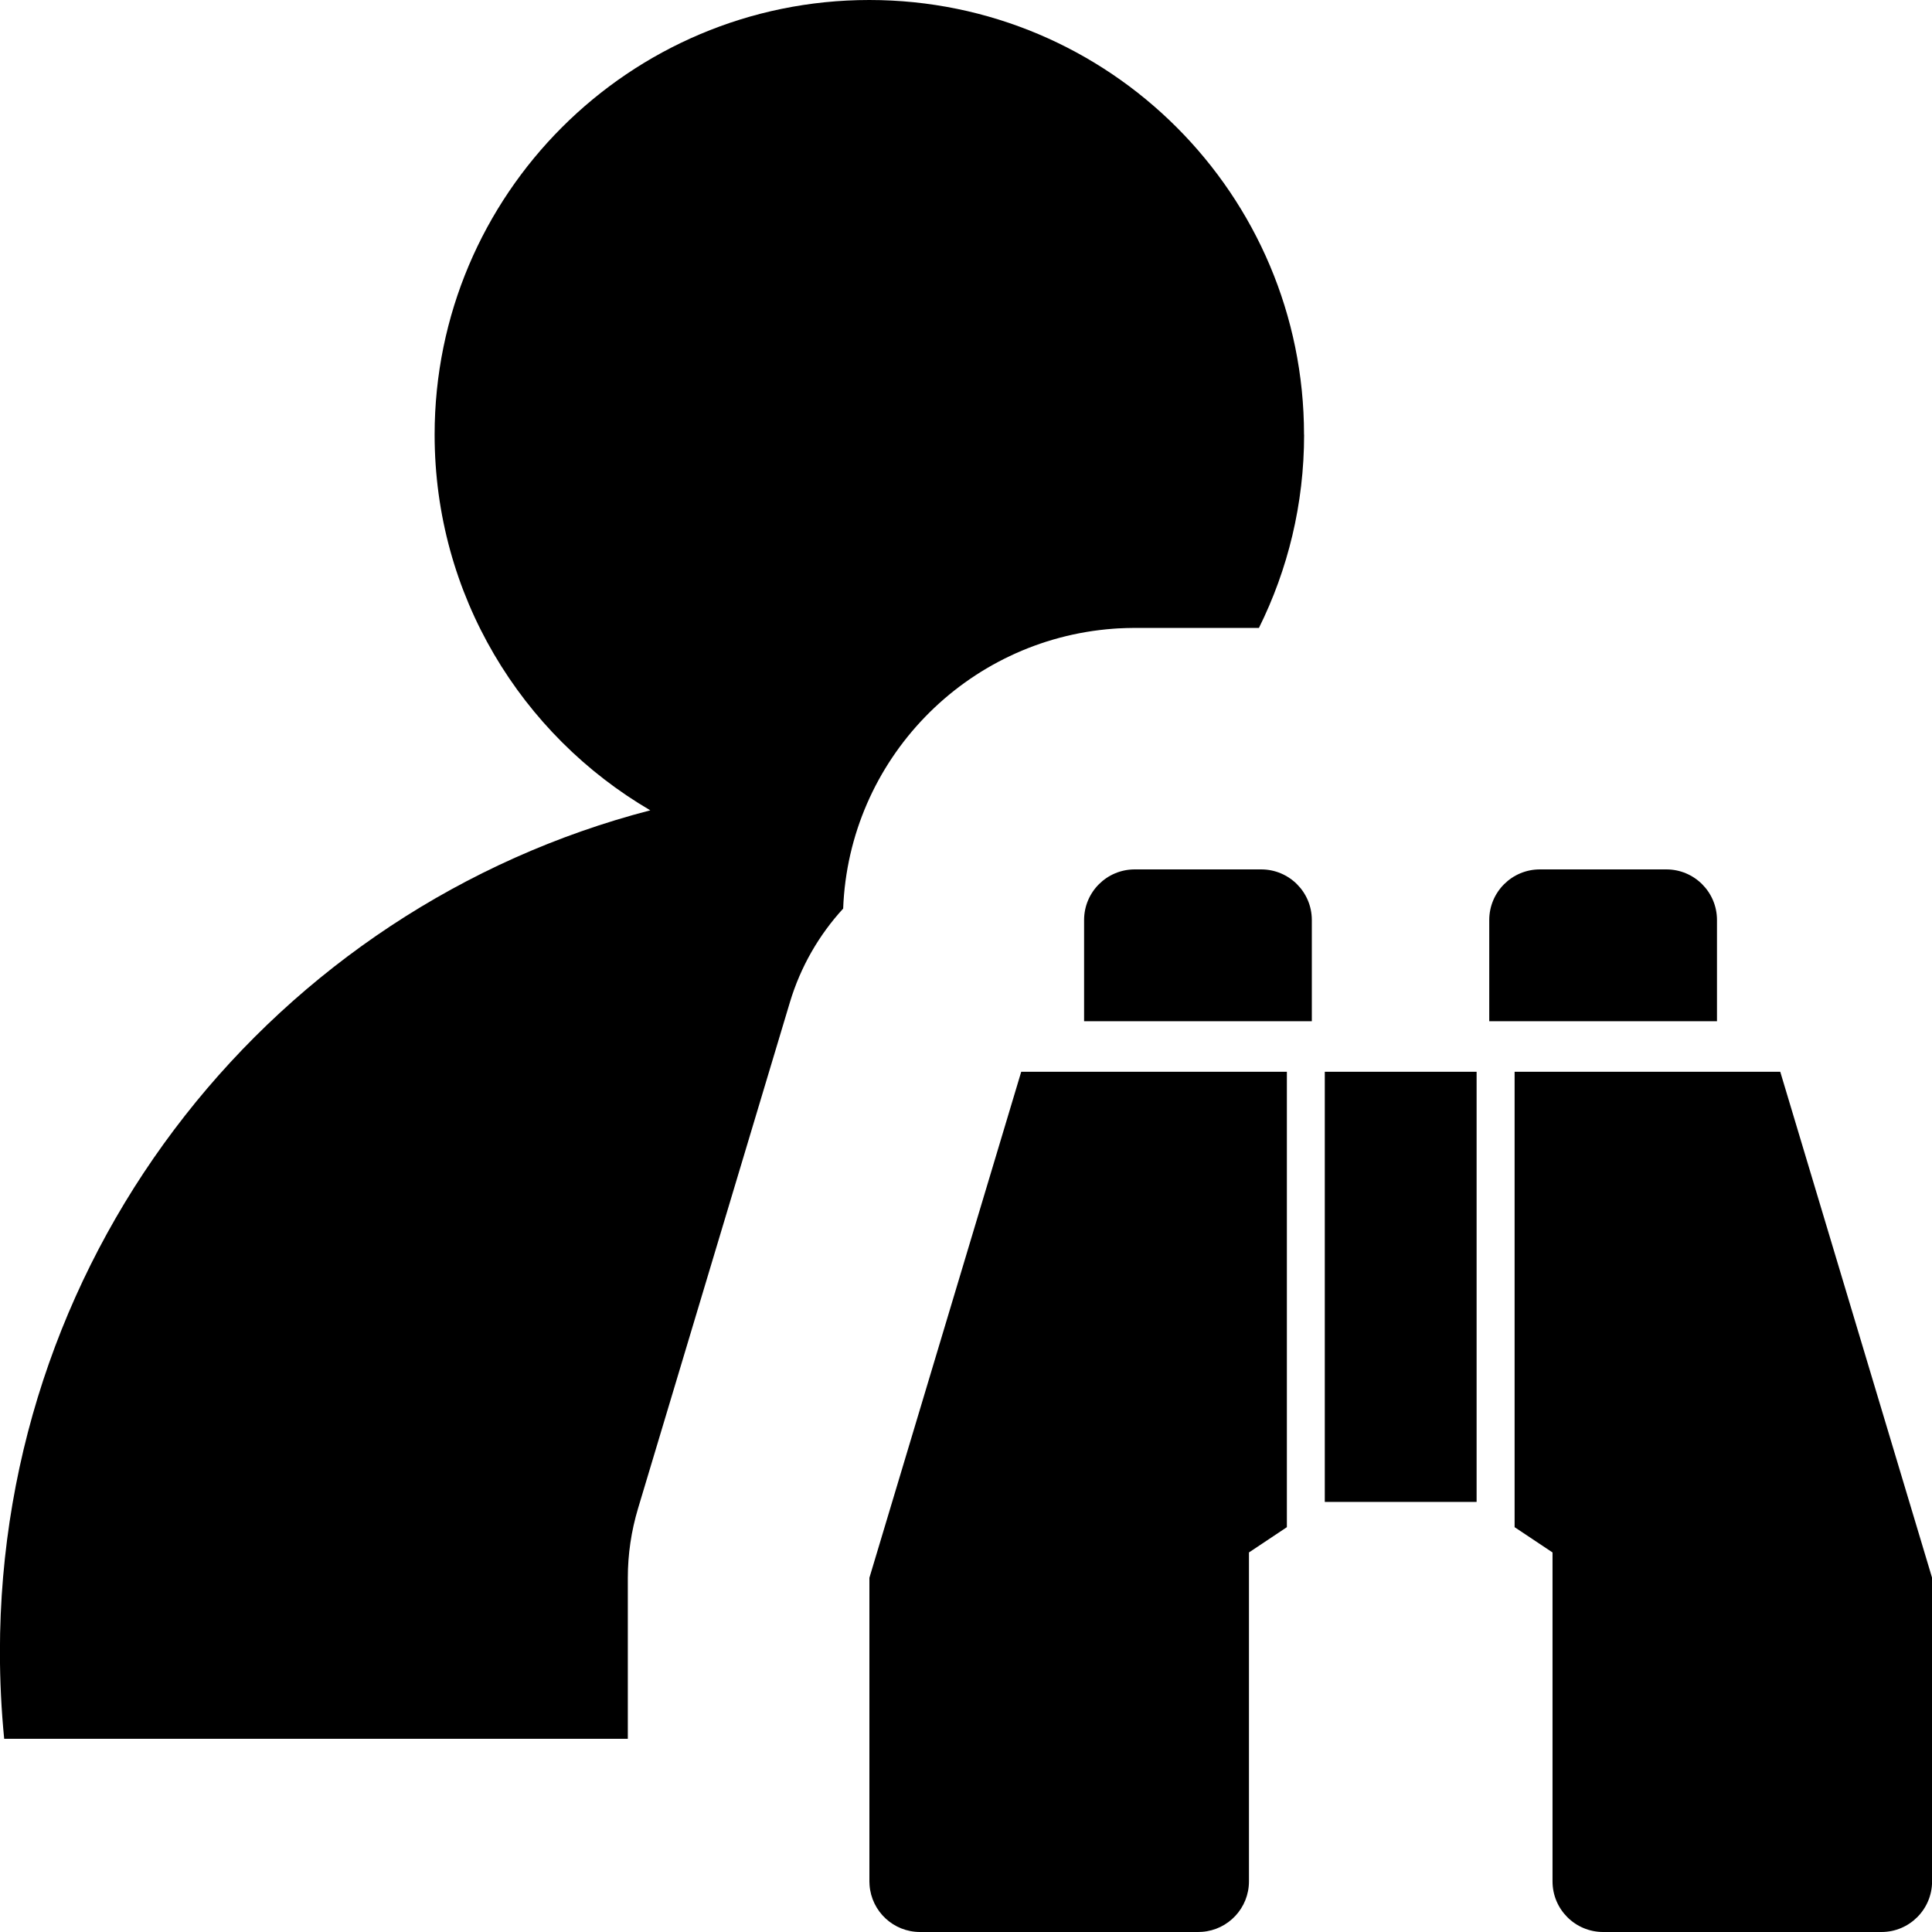 <?xml version="1.0" encoding="UTF-8"?>
<svg width="24" height="24" version="1.1" viewBox="0 0 24 24">
  <path d="m16.2 5.4c0 0.862-0.202 1.677-0.561 2.4h-1.539c-0.037 0-0.073 6.72e-4 -0.11 0.002l-0.047 0.002c-0.037 0.001-0.074 0.003-0.111 0.006-1.834 0.135-3.287 1.628-3.358 3.477-0.299 0.326-0.529 0.721-0.662 1.165l-1.886 6.286c-0.084 0.28-0.127 0.57-0.127 0.862v2h-7.747c-0.035-0.355-0.053-0.716-0.053-1.08 0-5.025 3.432-9.248 8.079-10.454-1.603-0.937-2.679-2.675-2.679-4.666 0-2.982 2.418-5.4 5.4-5.4 2.982 0 5.4 2.418 5.4 5.4z" clip-rule="evenodd" stroke-width="1.2"/>
  <path d="m20.7 10.8c0.347 0 0.629 0.281 0.629 0.629v1.257h-2.829v-1.257c0-0.347 0.281-0.629 0.629-0.629zm-4.714 2.514v5.657l-0.471 0.314v4.086c0 0.331-0.256 0.603-0.582 0.627l-0.047 0.002h-3.457c-0.331 0-0.603-0.256-0.627-0.582l-0.002-0.047v-3.771l1.886-6.286zm6.129 0 1.886 6.286v3.771c0 0.347-0.281 0.629-0.629 0.629h-3.457c-0.347 0-0.629-0.281-0.629-0.629v-4.086l-0.471-0.314v-5.657zm-3.772 5.343v-5.343h-1.886v5.343zm-2.676-7.857c0.347 0 0.629 0.281 0.629 0.629v1.257h-2.829v-1.257c0-0.347 0.281-0.629 0.629-0.629z" clip-rule="evenodd"/>
</svg>
